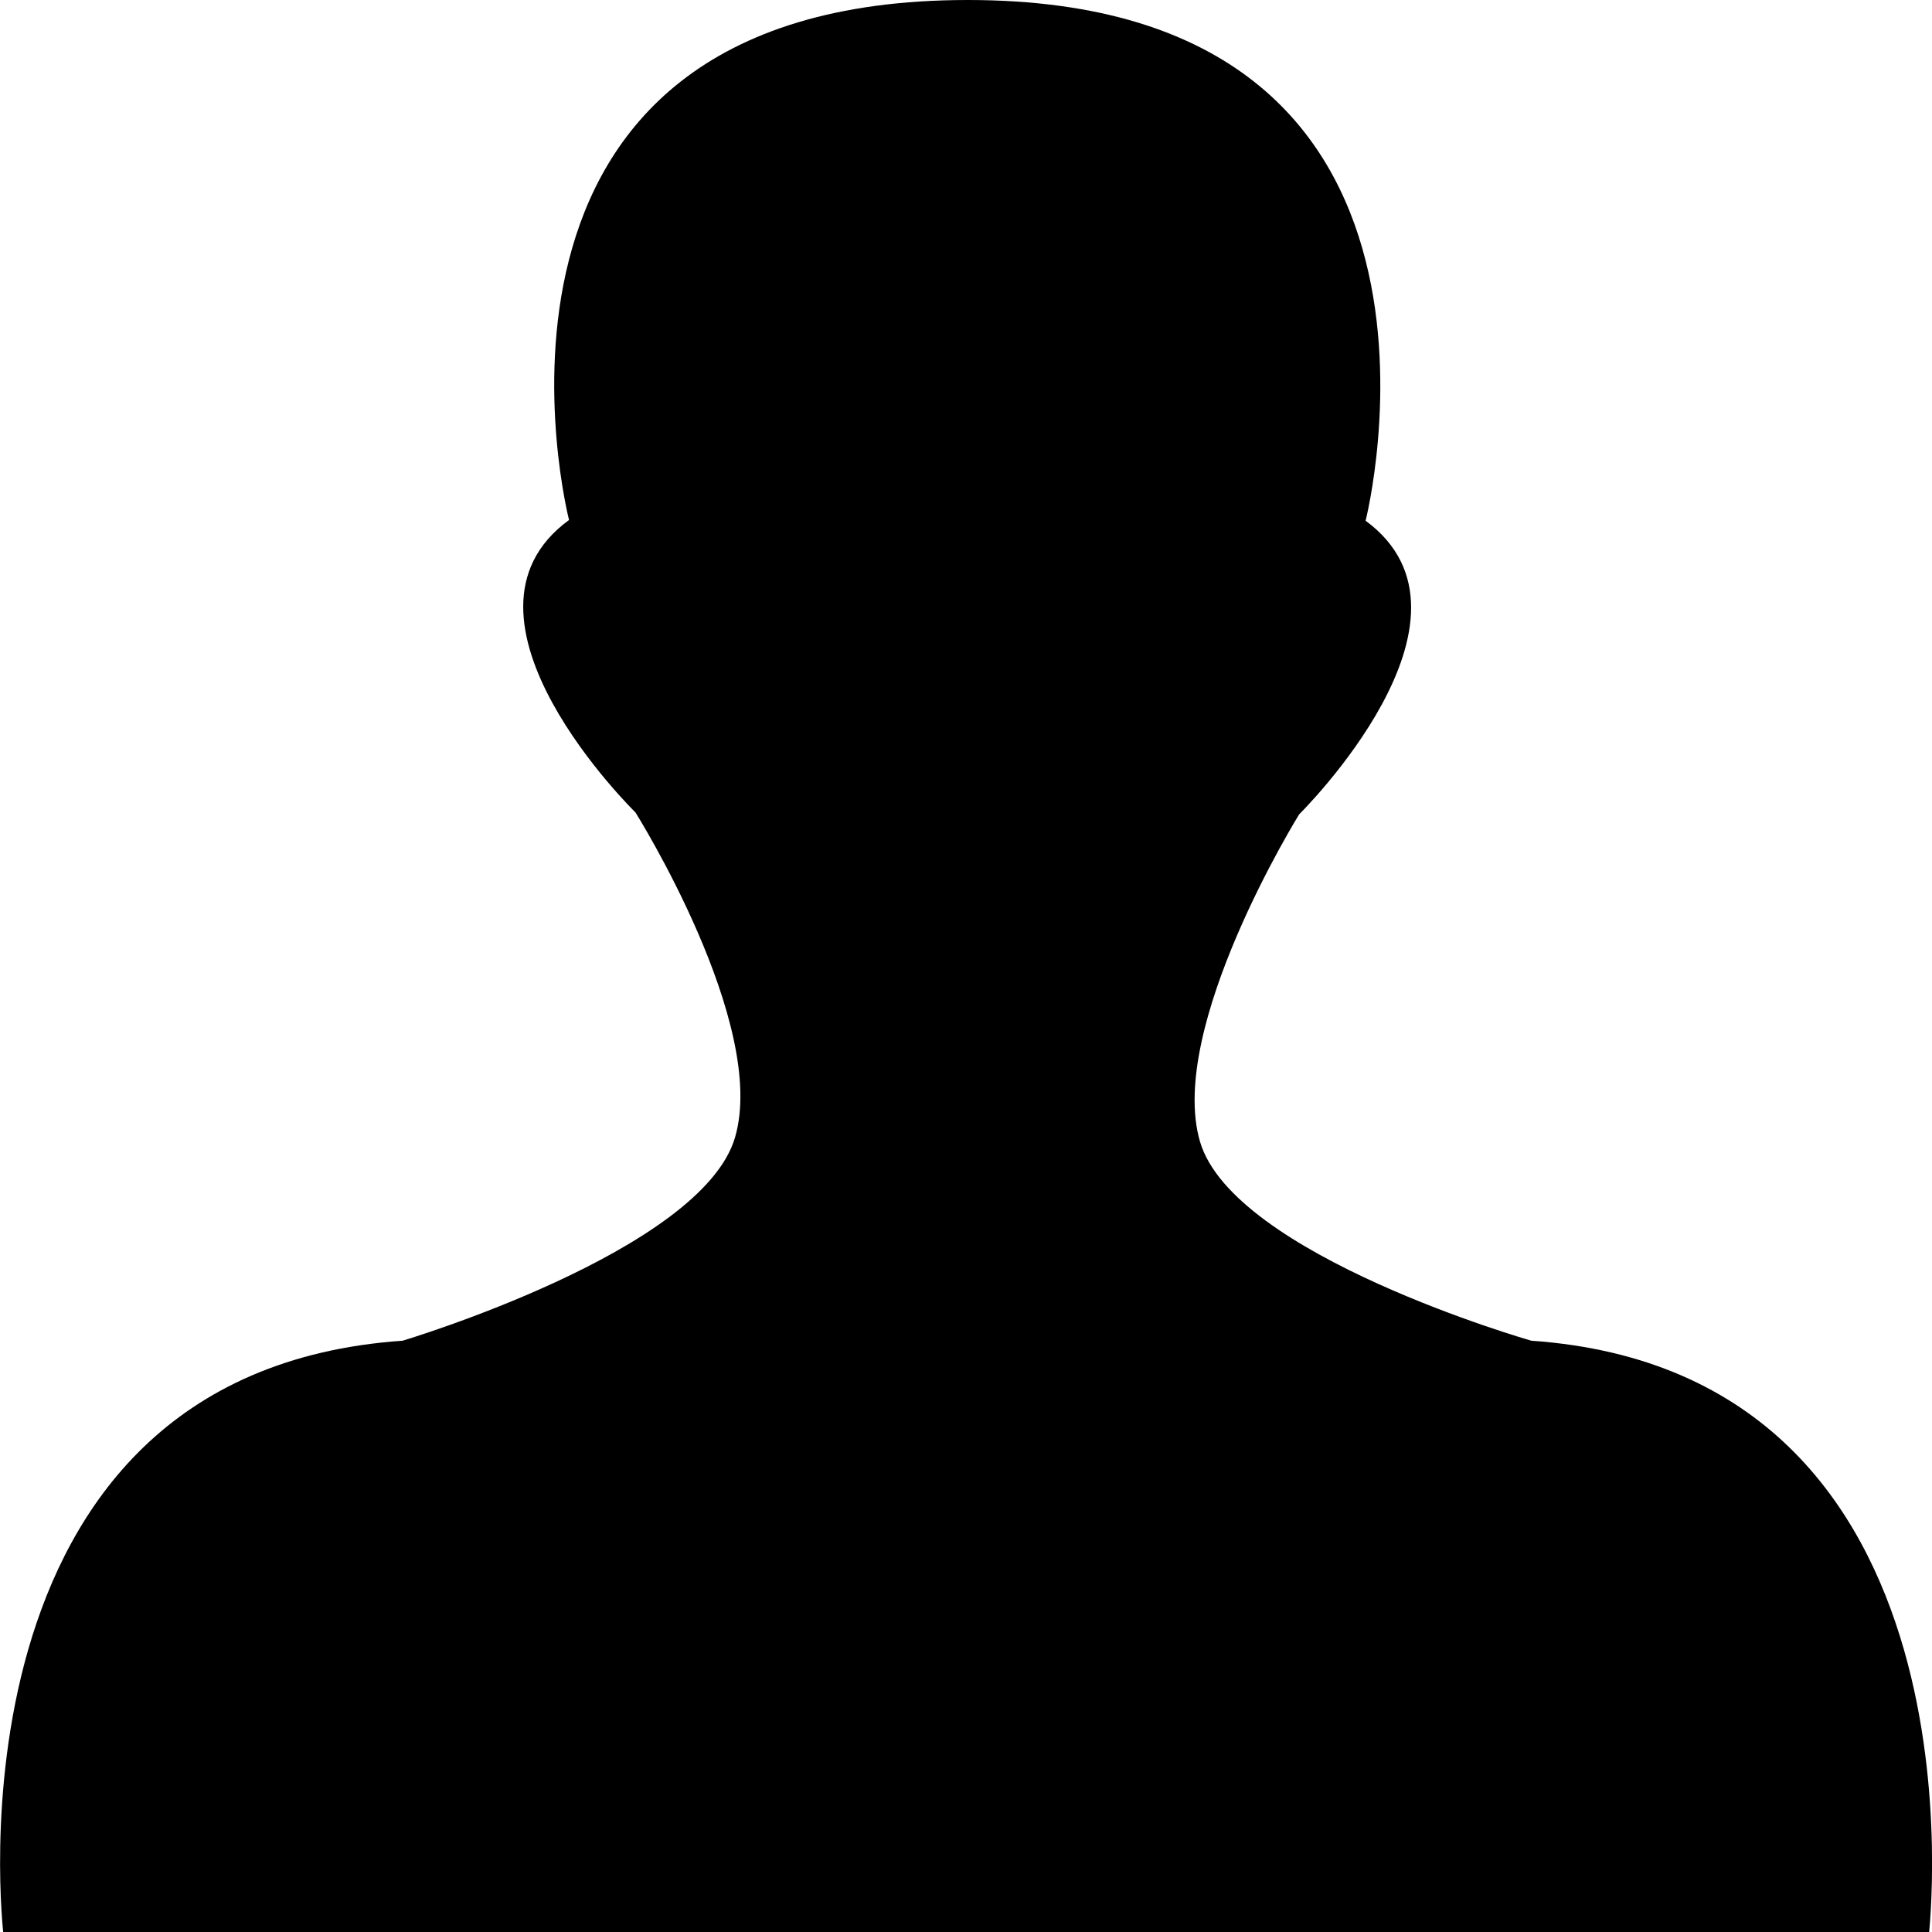 <?xml version="1.0" encoding="utf-8"?>
<!-- Generator: Adobe Illustrator 19.2.0, SVG Export Plug-In . SVG Version: 6.00 Build 0)  -->
<svg version="1.1" id="Layer_1" xmlns="http://www.w3.org/2000/svg" xmlns:xlink="http://www.w3.org/1999/xlink" x="0px" y="0px"
	 viewBox="0 0 512 512" style="enable-background:new 0 0 512 512;" xml:space="preserve">
<path d="M405.8,355.3c0,0-79-22.6-87.8-52.8c-8.8-30.2,26.3-86.7,26.3-86.7s52.7-52,17.6-77.8c0,0,35.1-138-105.4-138
	c-141,0-105.7,137.8-105.7,137.8c-35.3,25.8,17.6,77.5,17.6,77.5s35.2,56,26.4,86.1c-8.8,30.2-88.1,53.9-88.1,53.9
	C-16.8,363.9,0.9,512.5,0.9,512.5h510.3C511.1,512.5,528.7,363.9,405.8,355.3z"/>
</svg>
